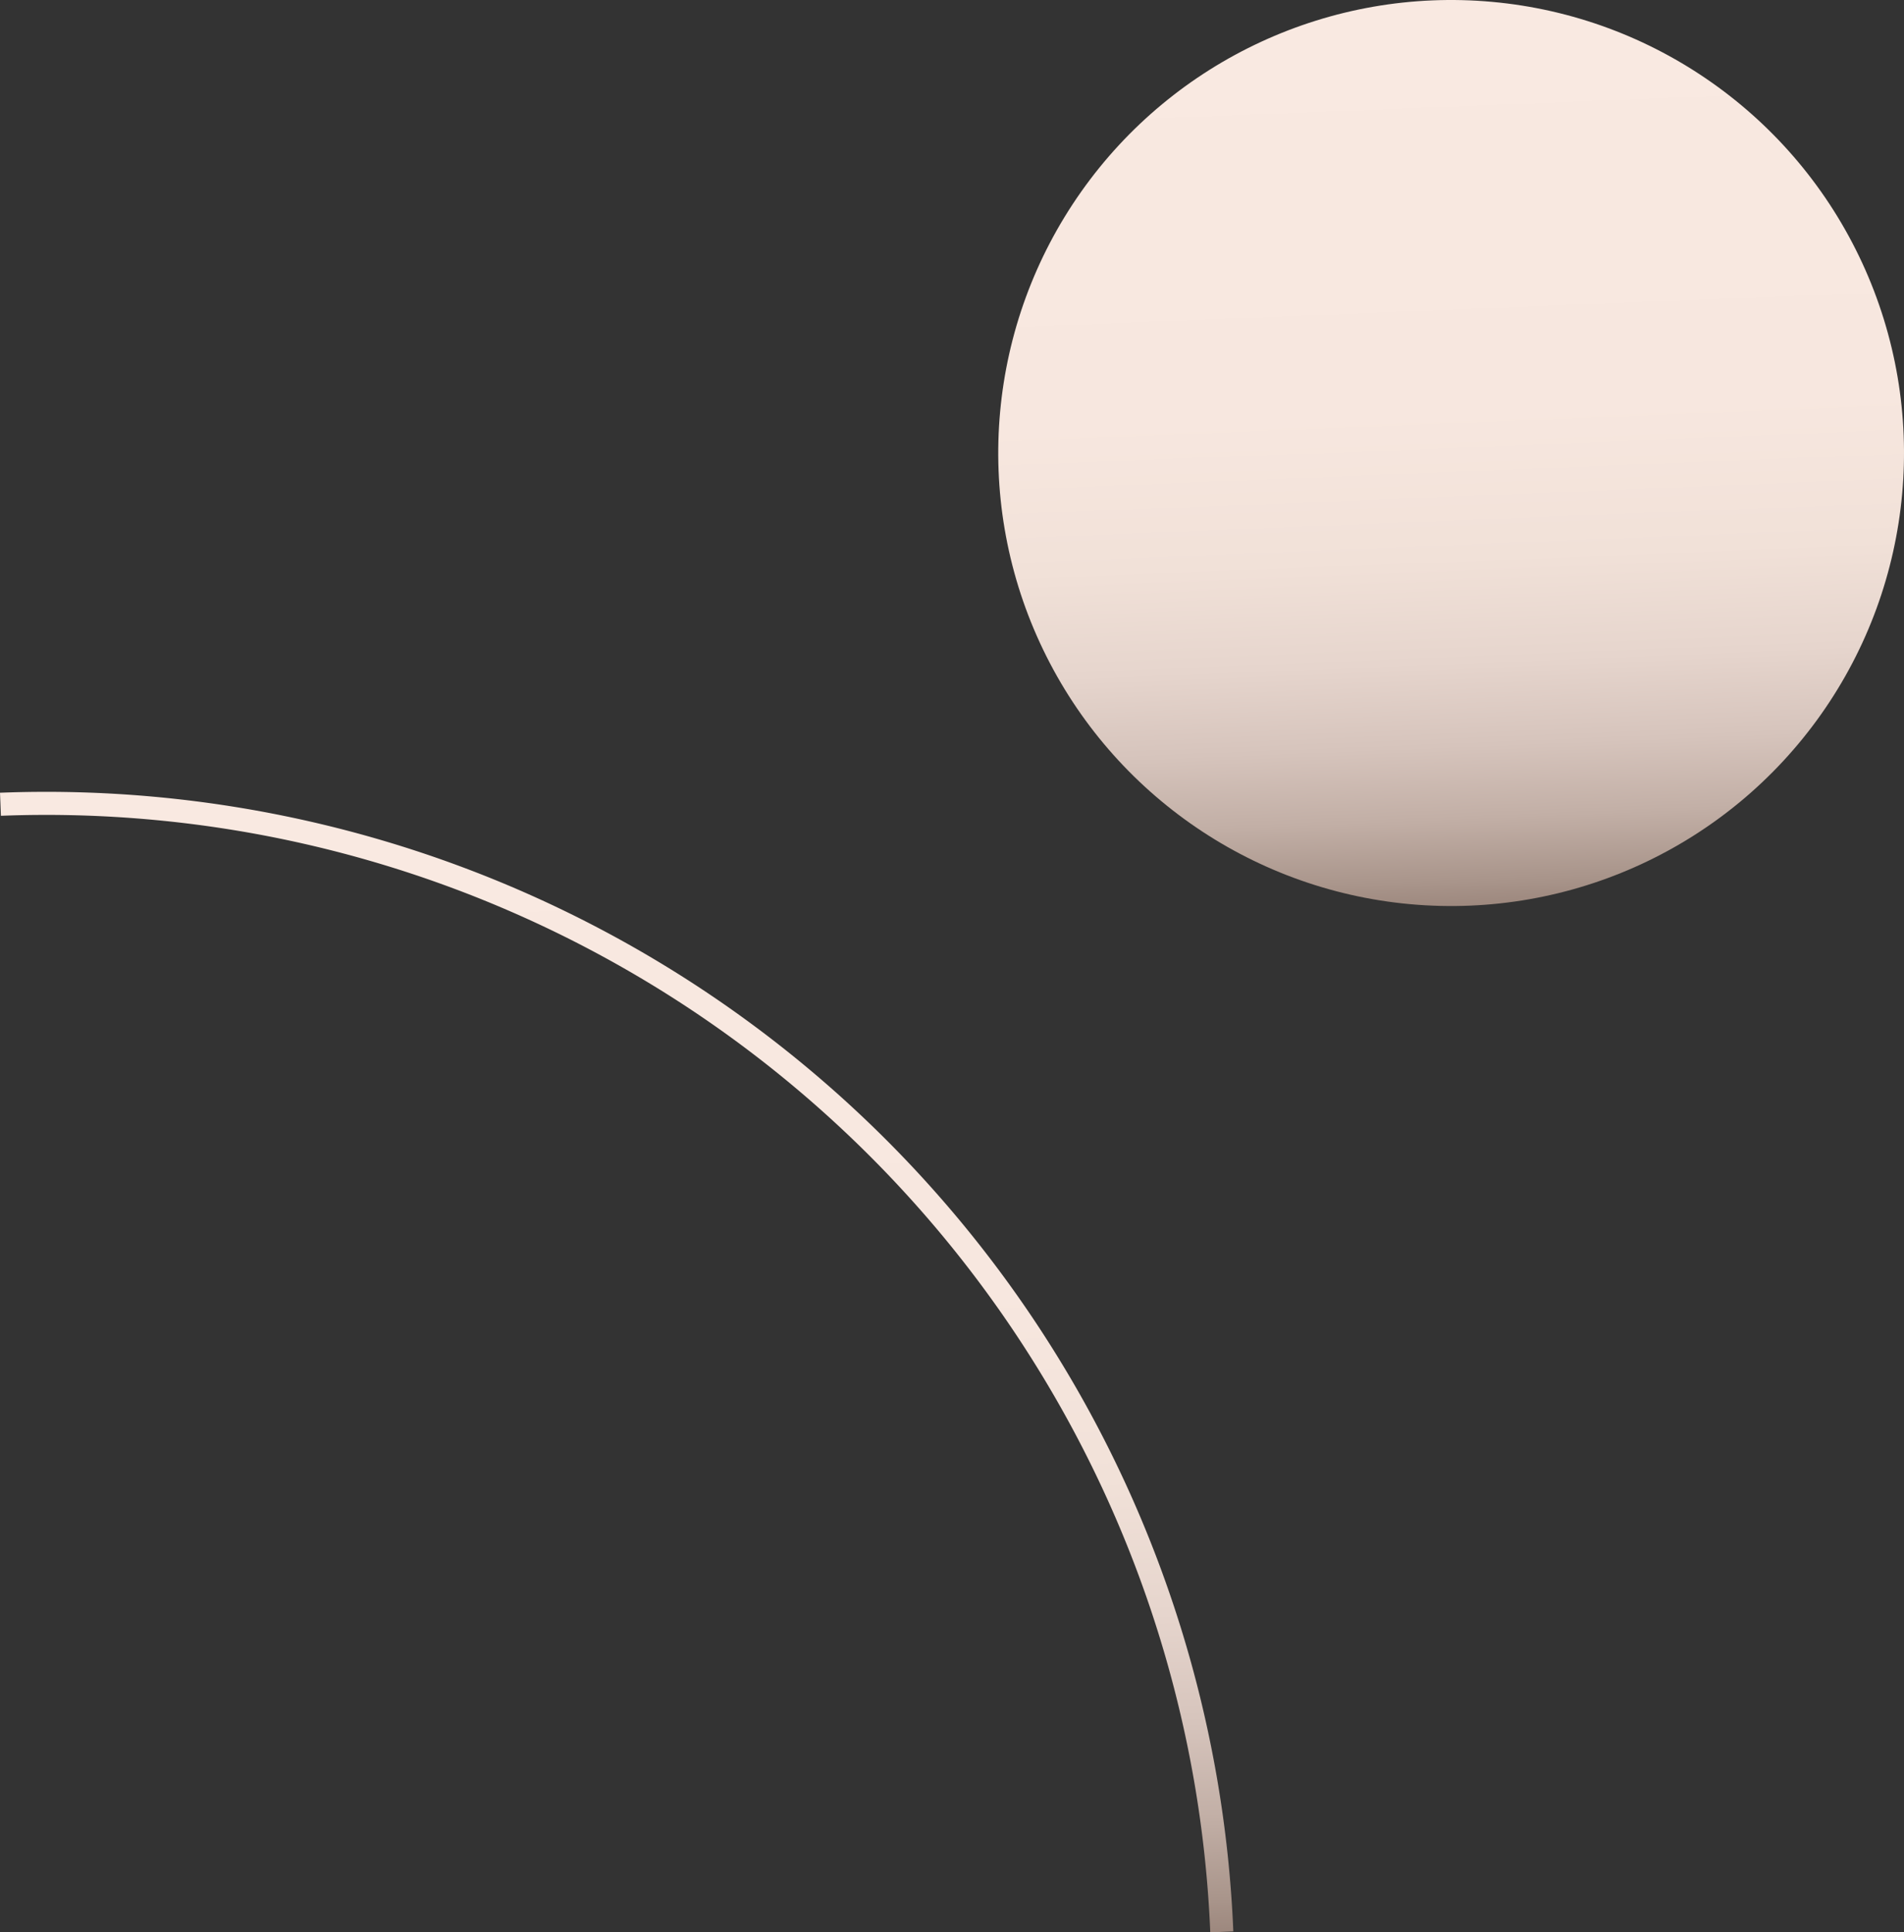 <svg xmlns="http://www.w3.org/2000/svg" xmlns:xlink="http://www.w3.org/1999/xlink" viewBox="0 0 87.519 88.795"><rect x="0" y="0" width="87.519" height="88.795" fill="#333333" stroke="none"/><defs><style>.a{fill:url(#a);}.b{fill:url(#b);}</style><linearGradient id="a" x1="85.552" y1="-37.145" x2="85.552" y2="17.407" gradientTransform="matrix(0.999, -0.04, 0.04, 0.999, -56.743, 75.875)" gradientUnits="userSpaceOnUse"><stop offset="0.006" stop-color="#f9e9e1"/><stop offset="0.454" stop-color="#f7e7df"/><stop offset="0.615" stop-color="#f1e1d8"/><stop offset="0.73" stop-color="#e6d5cd"/><stop offset="0.823" stop-color="#d6c4bc"/><stop offset="0.903" stop-color="#c2afa6"/><stop offset="0.972" stop-color="#a9958b"/><stop offset="1" stop-color="#9d887e"/></linearGradient><linearGradient id="b" x1="125.551" y1="-70.89" x2="125.551" y2="-29.256" gradientTransform="translate(-68.453 19.033) rotate(22.5)" xlink:href="#a"/></defs><title>station-moon</title><path class="a" d="M0,36.428l.042,1.059A53.552,53.552,0,0,1,55.631,88.795l1.059-.042A54.613,54.613,0,0,0,0,36.428Z"/><circle class="b" cx="66.702" cy="20.817" r="20.817" transform="translate(-2.581 29.891) rotate(-24.794)"/></svg>